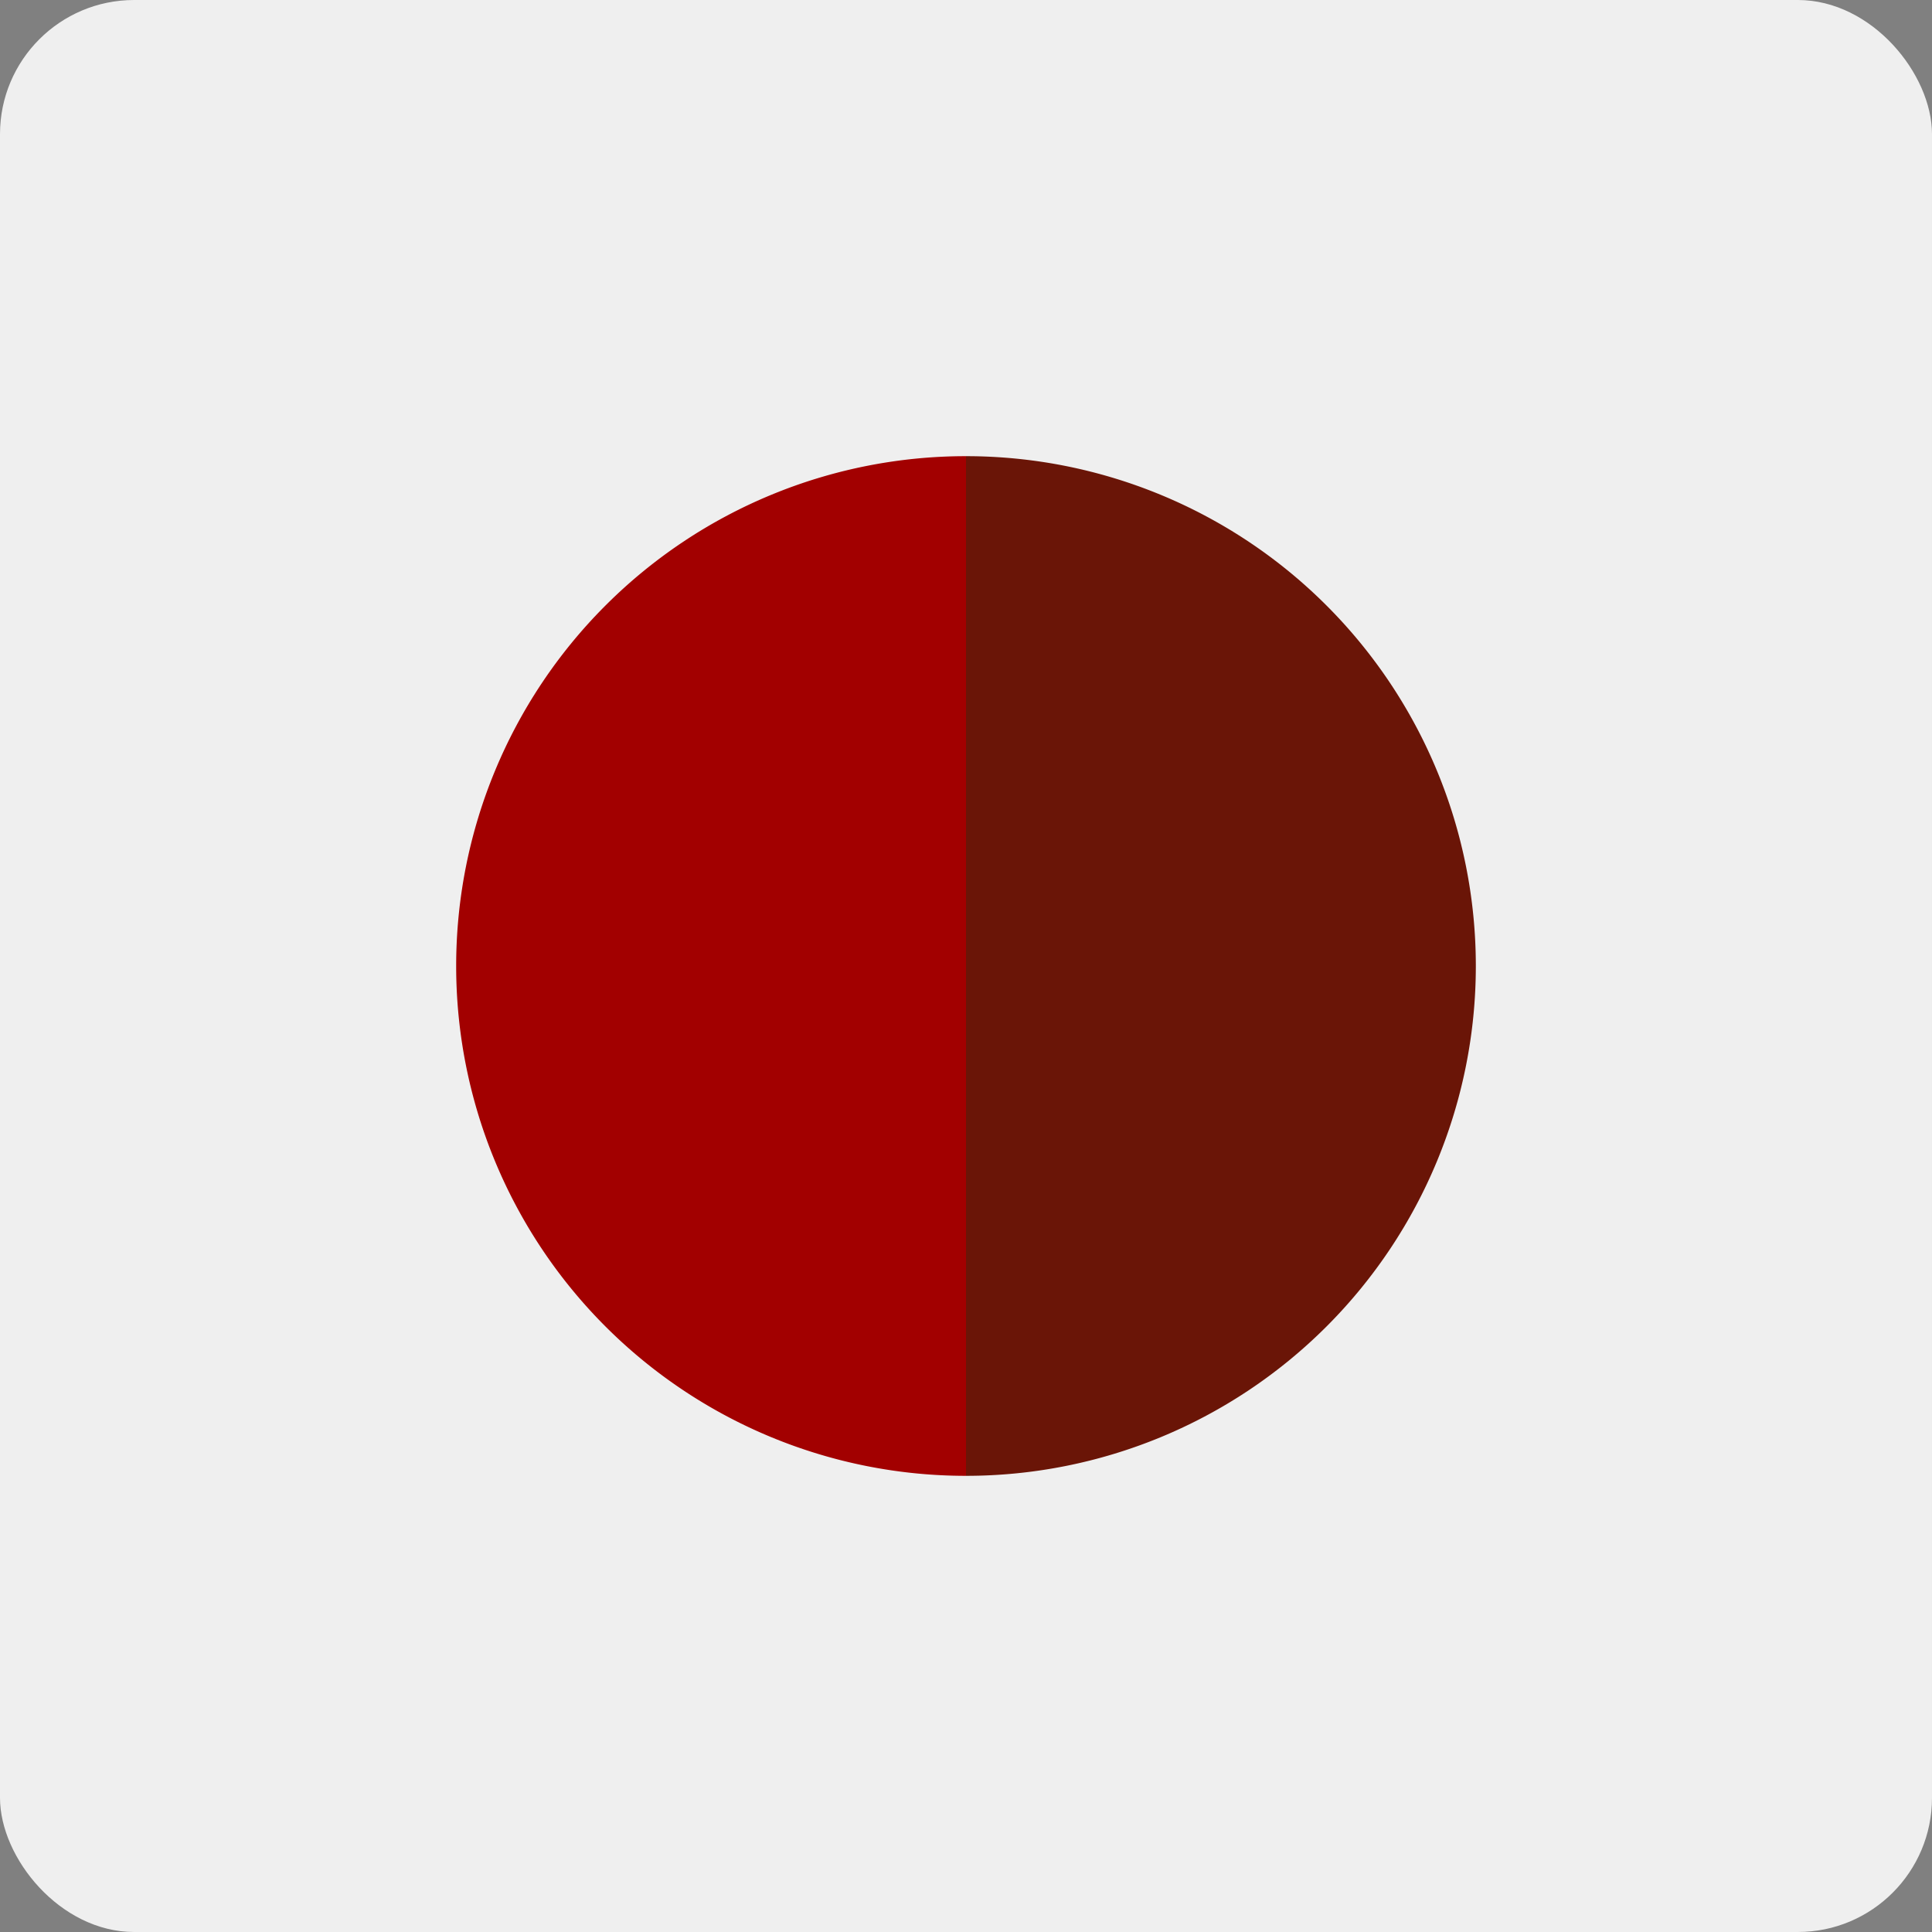 <svg width="72" height="72" fill="none" xmlns="http://www.w3.org/2000/svg"><rect width="100%" height="100%" fill="#808080" stroke="none"/><rect width="72" height="72" rx="5" fill="#EFEFEF"/><path d="M36 17a19 19 0 000 38V17z" fill="#A20000"/><path d="M36 55a19 19 0 000-38v38z" fill="#6A1507"/></svg>